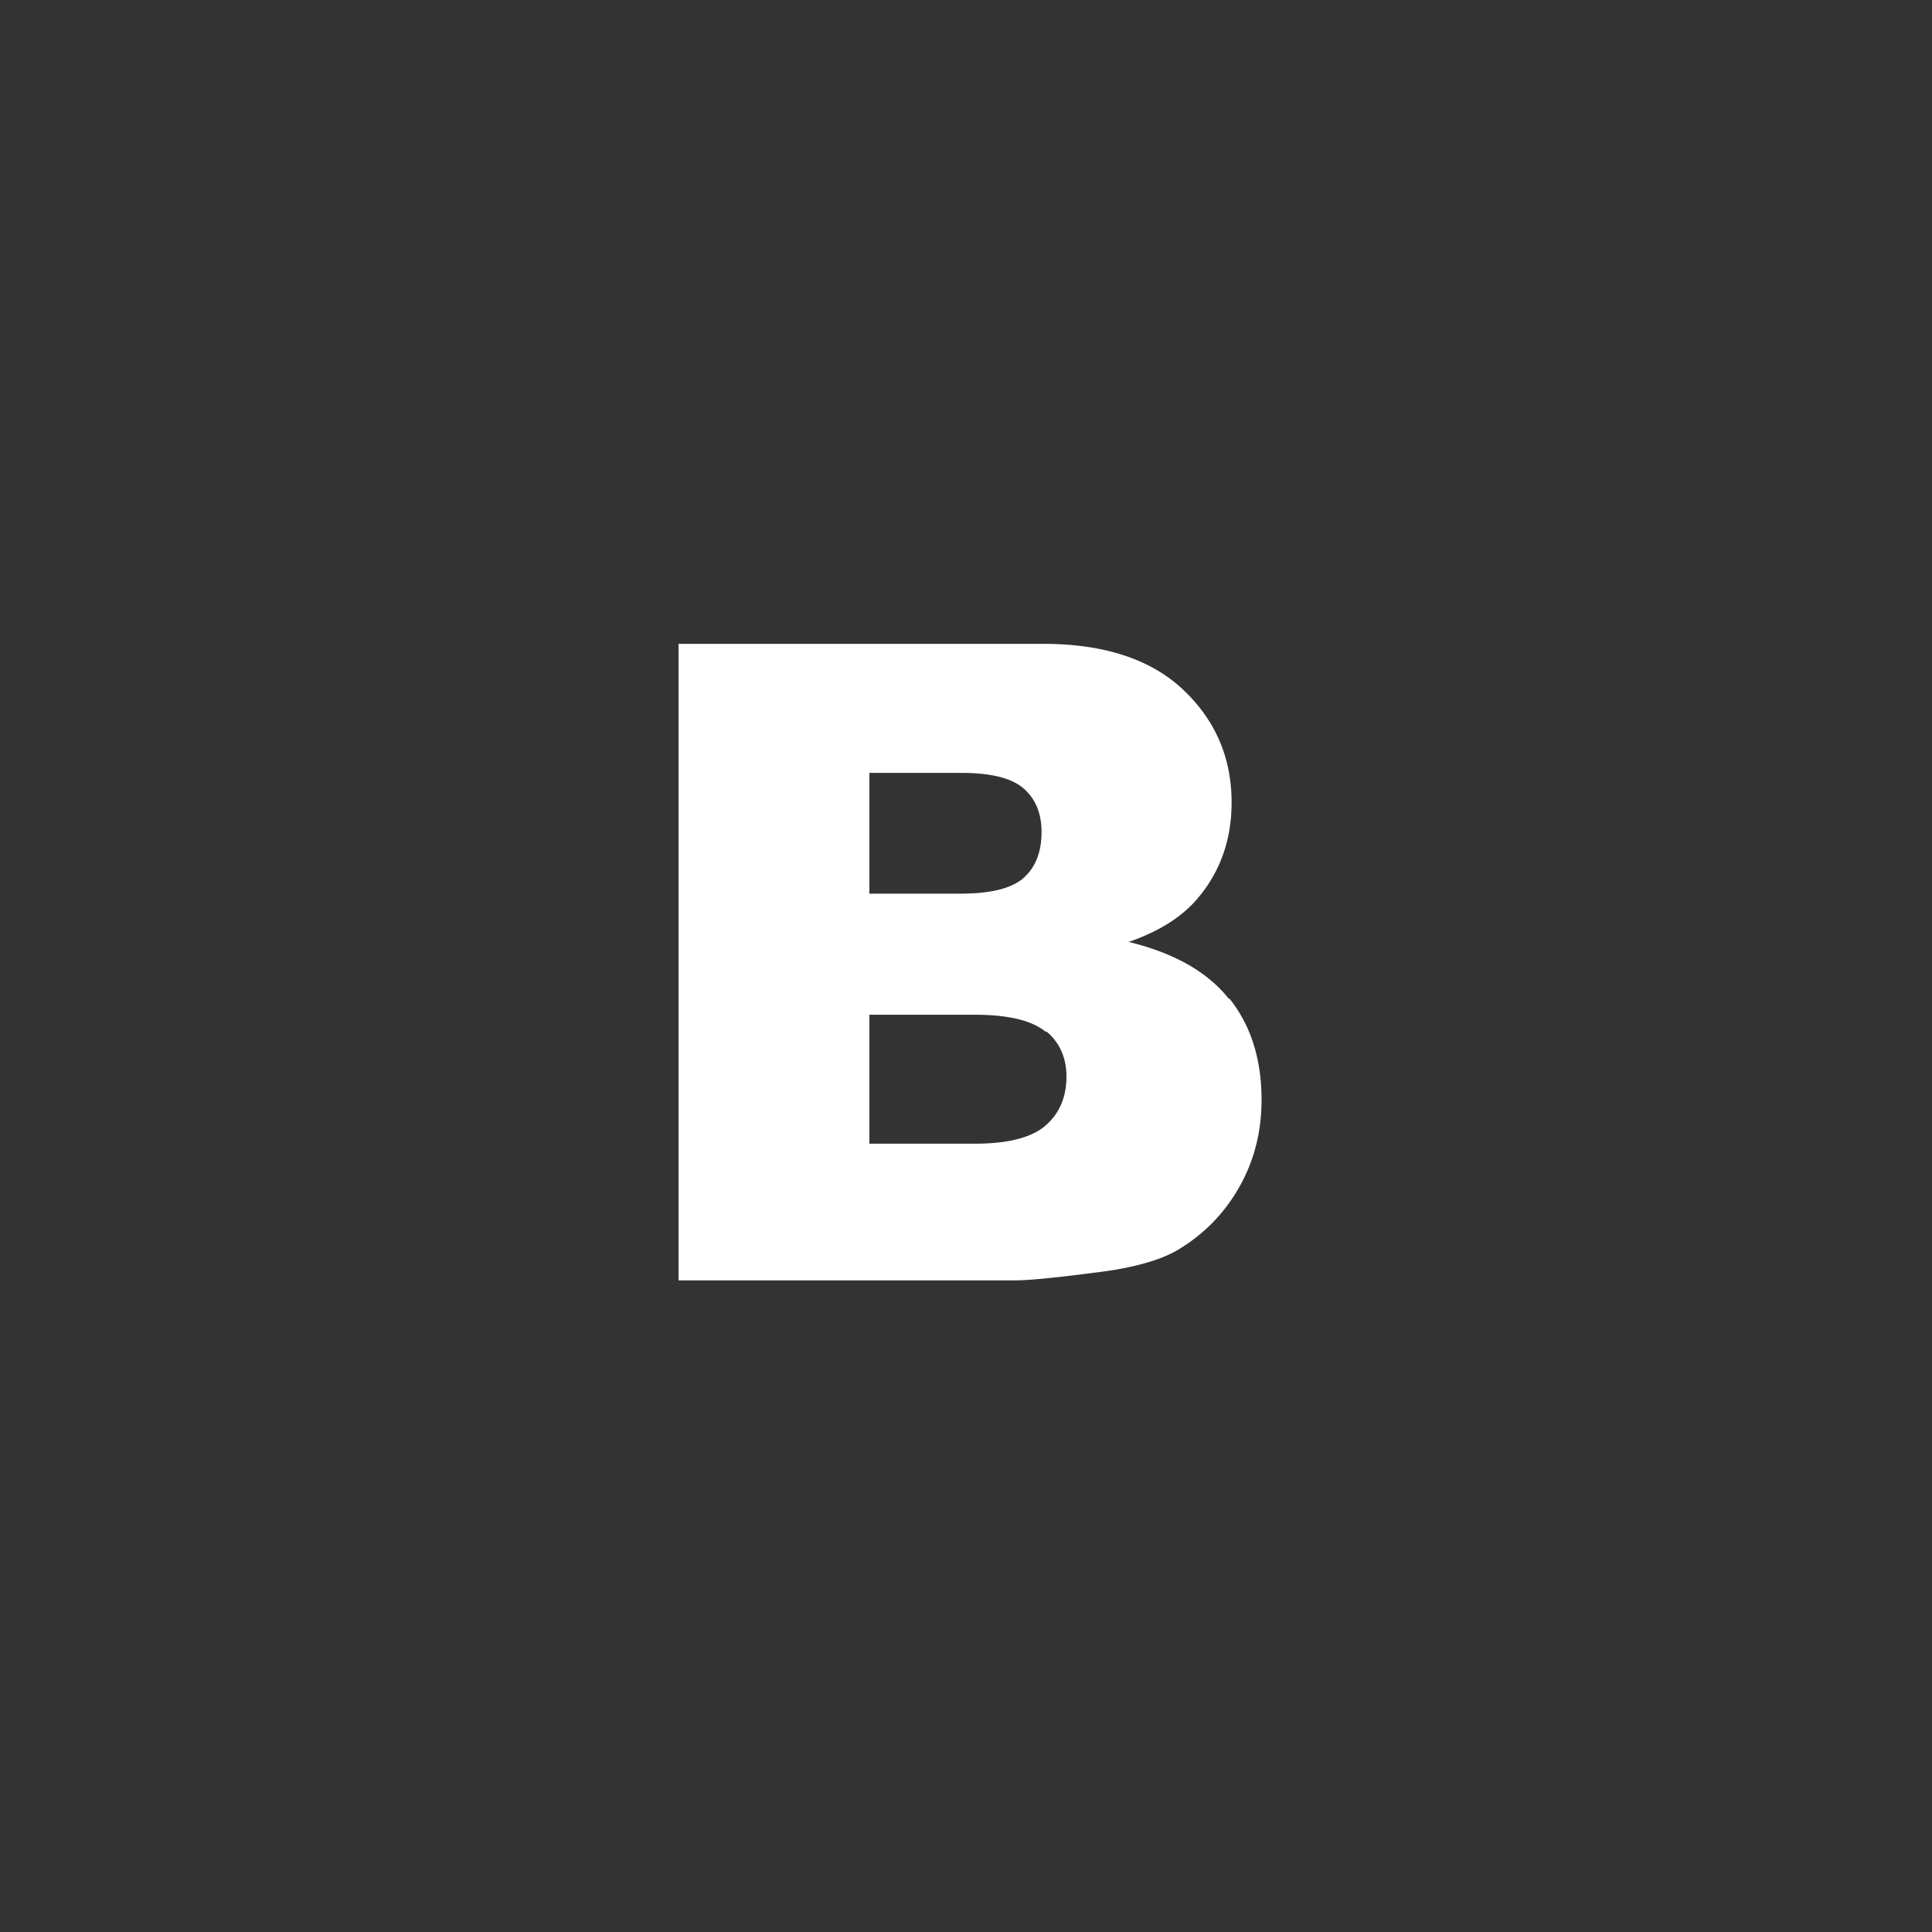 <svg xmlns="http://www.w3.org/2000/svg" width="40" height="40"><rect width="100%" height="100%" fill="#333333" stroke="none"/><path fill="#fff" d="M25.456 20.676c.442.556.663 1.253.663 2.093 0 .68-.16 1.29-.48 1.84a3.498 3.498 0 0 1-1.29 1.29c-.34.19-.85.34-1.53.43-.91.12-1.51.18-1.81.18h-6.96V13.33h7.55c1.25 0 2.22.314 2.89.943.67.63 1.01 1.41 1.01 2.34 0 .78-.24 1.45-.72 2.007-.32.372-.79.666-1.41.882.94.228 1.63.62 2.07 1.174zm-4.262-4.35c-.246-.216-.675-.324-1.286-.324H18v2.5h1.882c.628 0 1.066-.108 1.312-.327.246-.22.37-.536.37-.95 0-.383-.124-.684-.37-.9zm.463 5.043c-.282-.24-.776-.36-1.482-.36H18v2.67h2.184c.694 0 1.184-.13 1.468-.38.285-.25.428-.59.428-1.01 0-.39-.142-.71-.423-.94z"/></svg>
